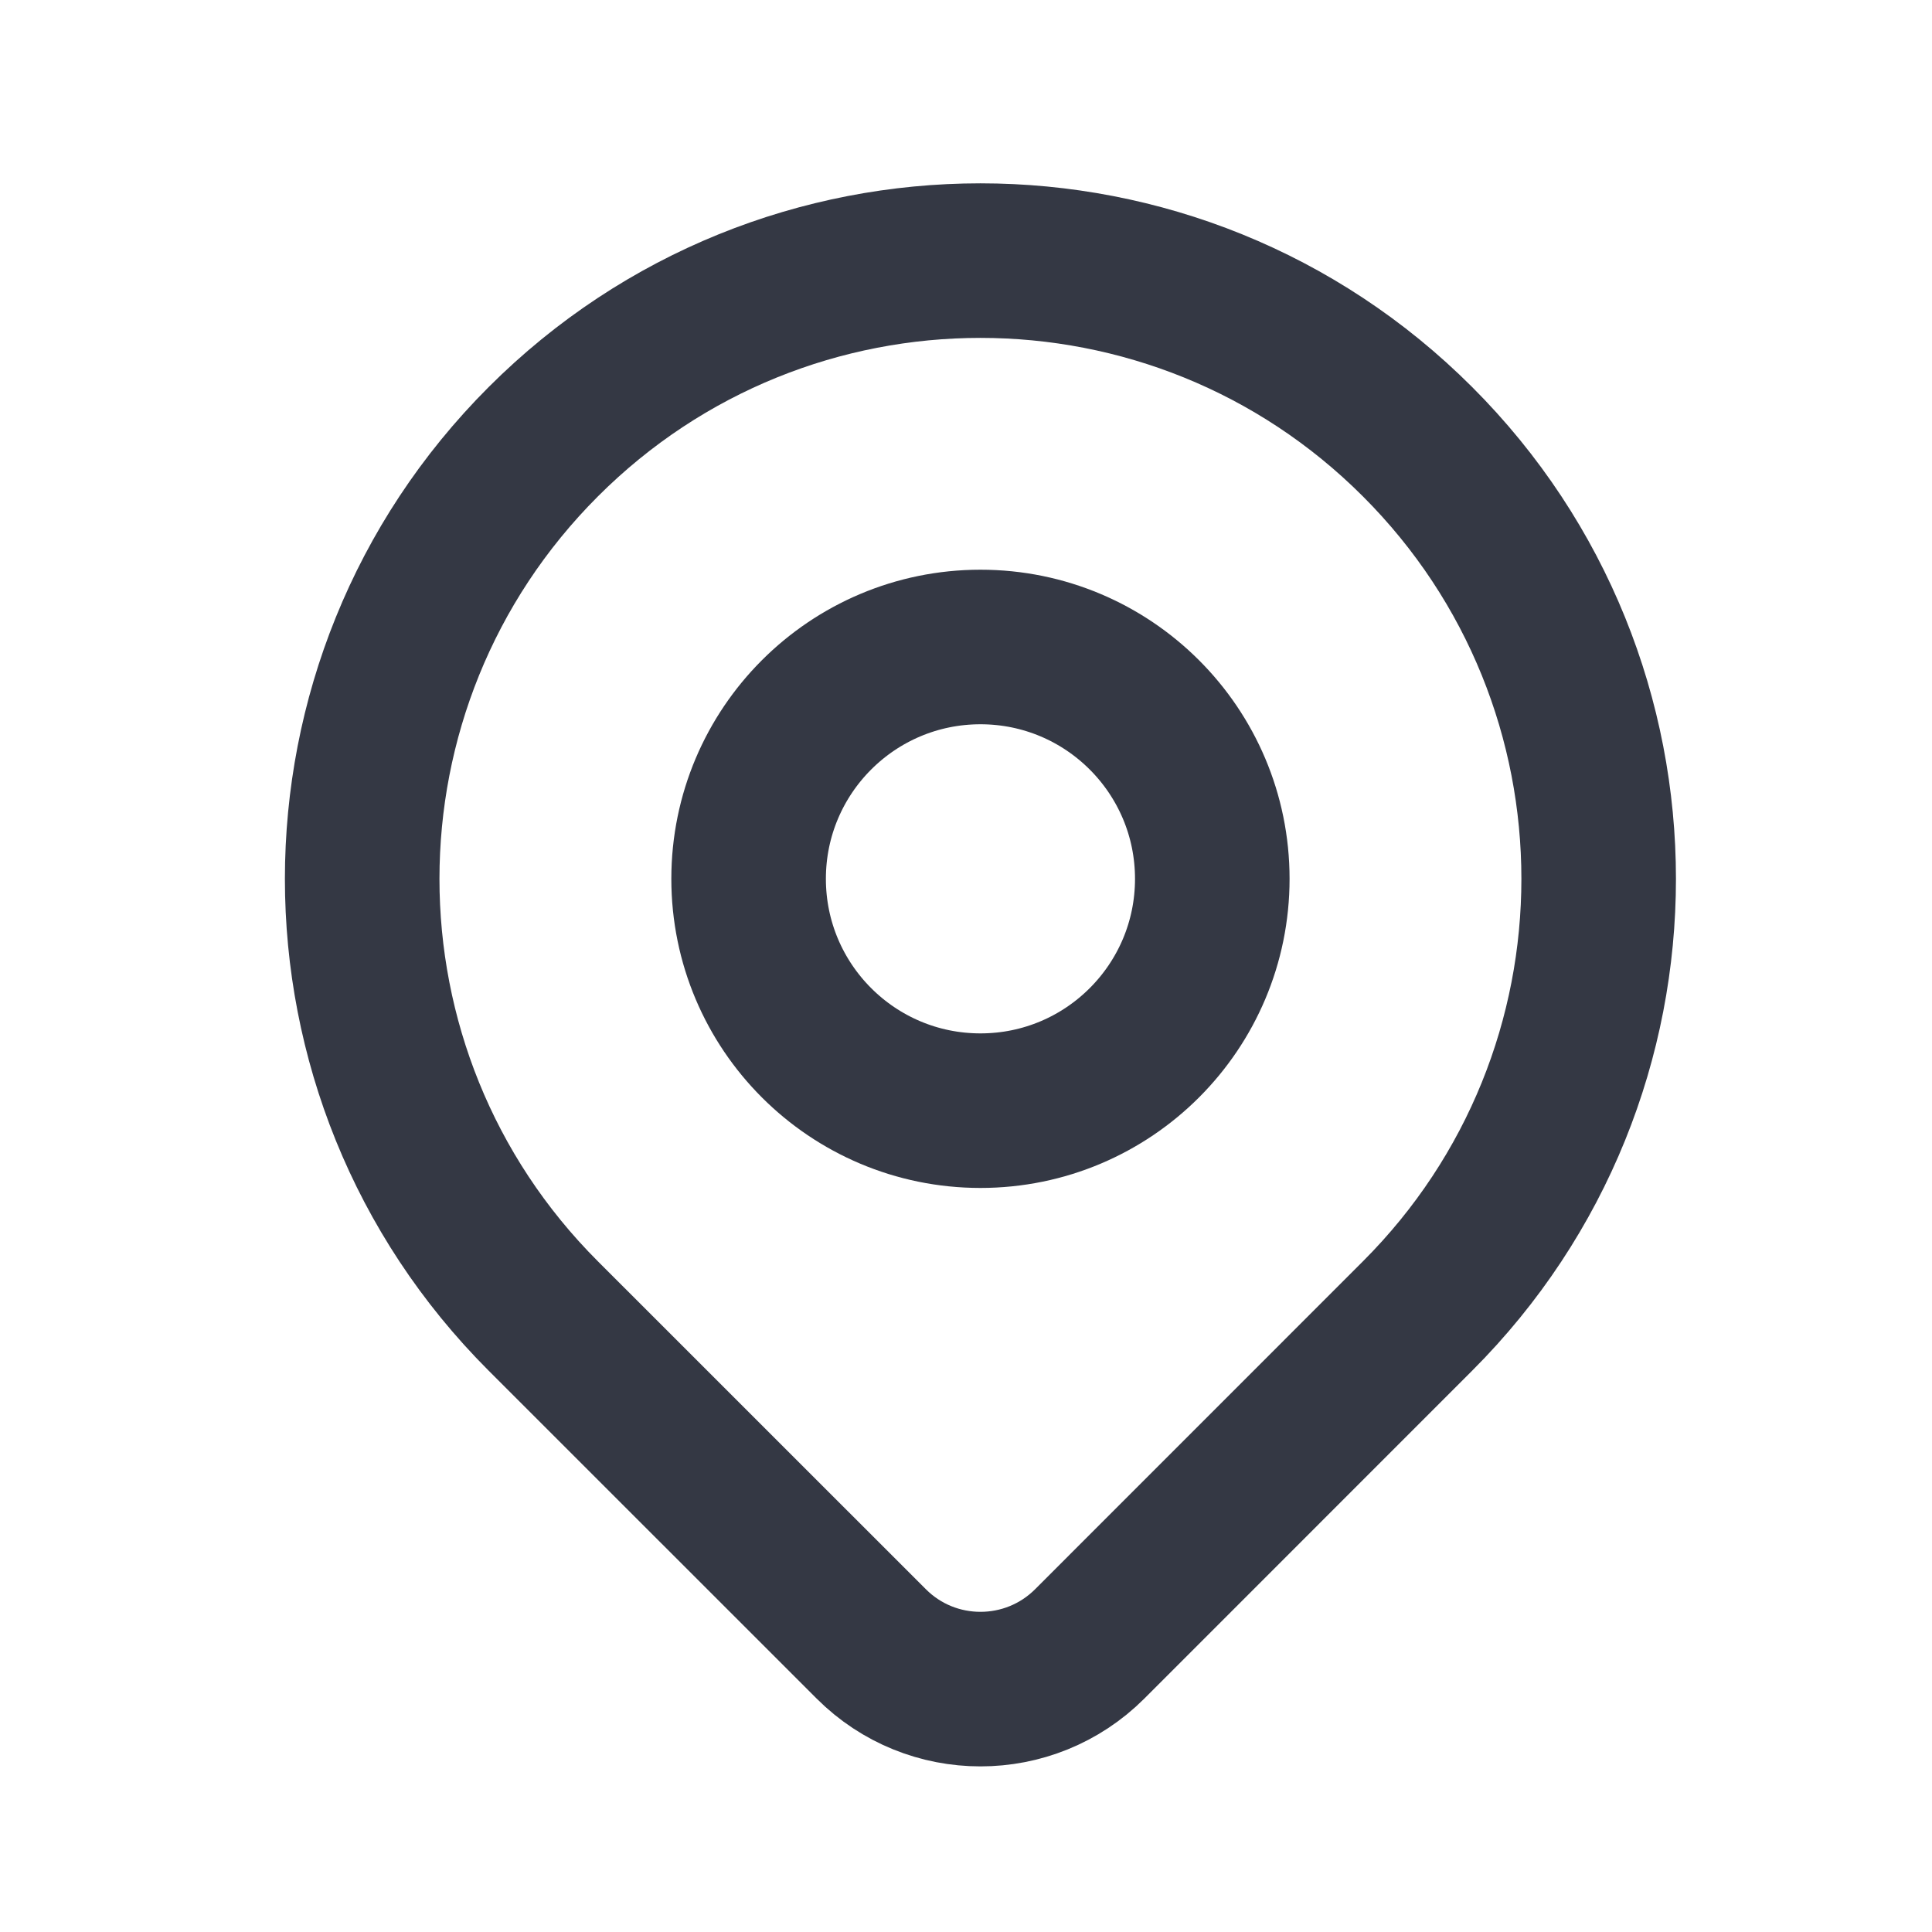 <svg width="25" height="25" viewBox="0 0 25 25" fill="none" xmlns="http://www.w3.org/2000/svg">
<circle cx="12.687" cy="11.372" r="3" stroke="#343844" stroke-width="2" stroke-linecap="round" stroke-linejoin="round"/>
<path fill-rule="evenodd" clip-rule="evenodd" d="M18.343 17.029L14.101 21.272C13.32 22.052 12.054 22.052 11.274 21.272L7.03 17.029C3.905 13.905 3.906 8.84 7.03 5.716C10.154 2.591 15.219 2.591 18.343 5.716C21.468 8.84 21.468 13.905 18.343 17.029V17.029Z" stroke="#343844" stroke-width="2" stroke-linecap="round" stroke-linejoin="round"/>
</svg>
